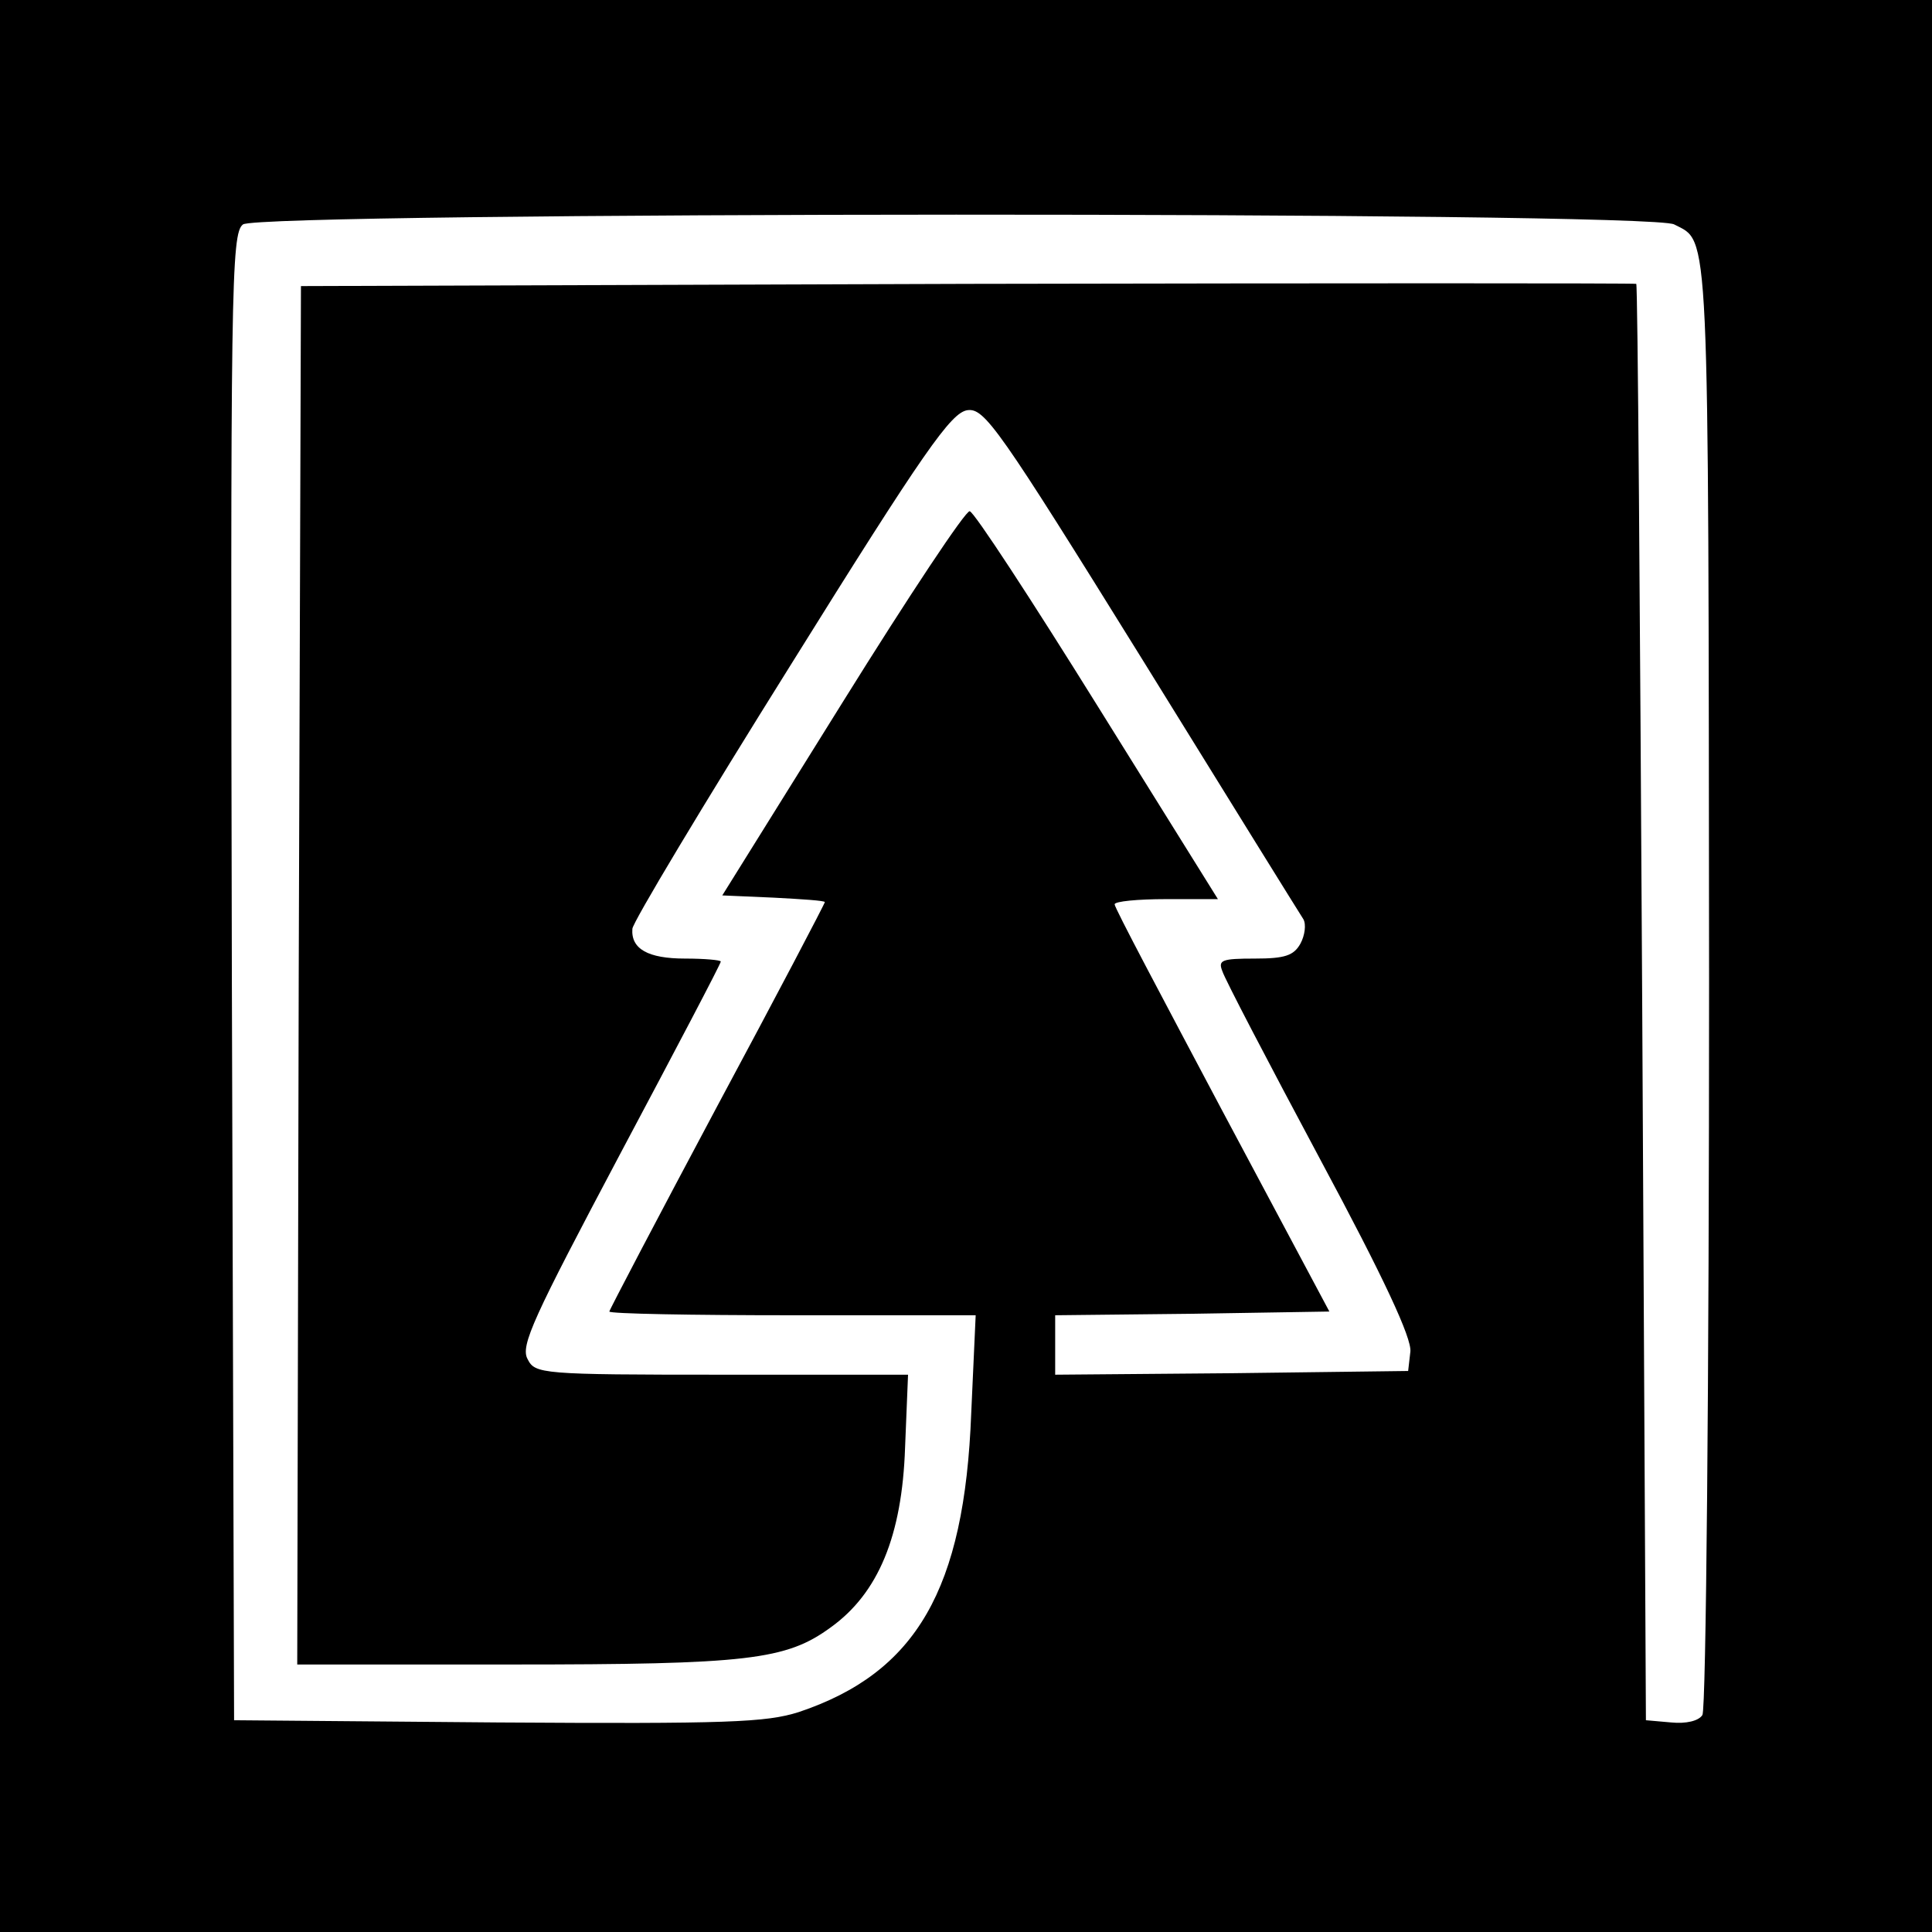 <?xml version="1.0" standalone="no"?>
<!DOCTYPE svg PUBLIC "-//W3C//DTD SVG 20010904//EN"
 "http://www.w3.org/TR/2001/REC-SVG-20010904/DTD/svg10.dtd">
<svg version="1.0" xmlns="http://www.w3.org/2000/svg"
 width="260pt" height="260pt" viewBox="0 0 260 260"
 preserveAspectRatio="xMidYMid meet">
<g transform="translate(0,260) scale(0.1,-0.1)"
fill="#000000" stroke="none">
<path d="M0 1300 l0 -1300 1300 0 1300 0 0 1300 0 1300 -1300 0 -1300 0 0
-1300z m2253 998 c48 -25 46 14 47 -1018 0 -536 -4 -981 -9 -988 -5 -8 -22
-12 -42 -10 l-34 3 -5 965 c-3 531 -6 966 -8 968 -1 1 -406 1 -899 0 l-898 -3
-3 -927 -2 -928 289 0 c317 0 369 6 429 50 64 46 96 123 100 242 l4 98 -250 0
c-244 0 -252 1 -262 21 -10 18 8 56 124 275 75 141 136 257 136 260 0 2 -22 4
-48 4 -50 0 -73 13 -71 40 0 8 96 168 213 355 180 289 216 340 238 343 23 3
42 -24 235 -335 115 -186 213 -344 217 -350 4 -7 2 -22 -4 -33 -9 -16 -21 -20
-61 -20 -45 0 -50 -2 -44 -17 3 -10 62 -123 131 -252 87 -162 124 -242 122
-260 l-3 -26 -237 -3 -238 -2 0 40 0 40 185 2 184 3 -144 270 c-79 149 -145
273 -145 278 0 4 31 7 69 7 l70 0 -162 260 c-89 143 -166 261 -172 262 -5 2
-82 -114 -171 -257 l-162 -260 69 -3 c38 -2 69 -4 69 -6 0 -2 -65 -126 -145
-275 -80 -150 -145 -274 -145 -276 0 -3 111 -5 246 -5 l247 0 -6 -132 c-9
-237 -74 -349 -232 -402 -44 -14 -96 -16 -405 -14 l-355 3 -3 1000 c-2 931 -1
1001 15 1013 24 17 1893 18 1926 0z"/>
</g>
</svg>
